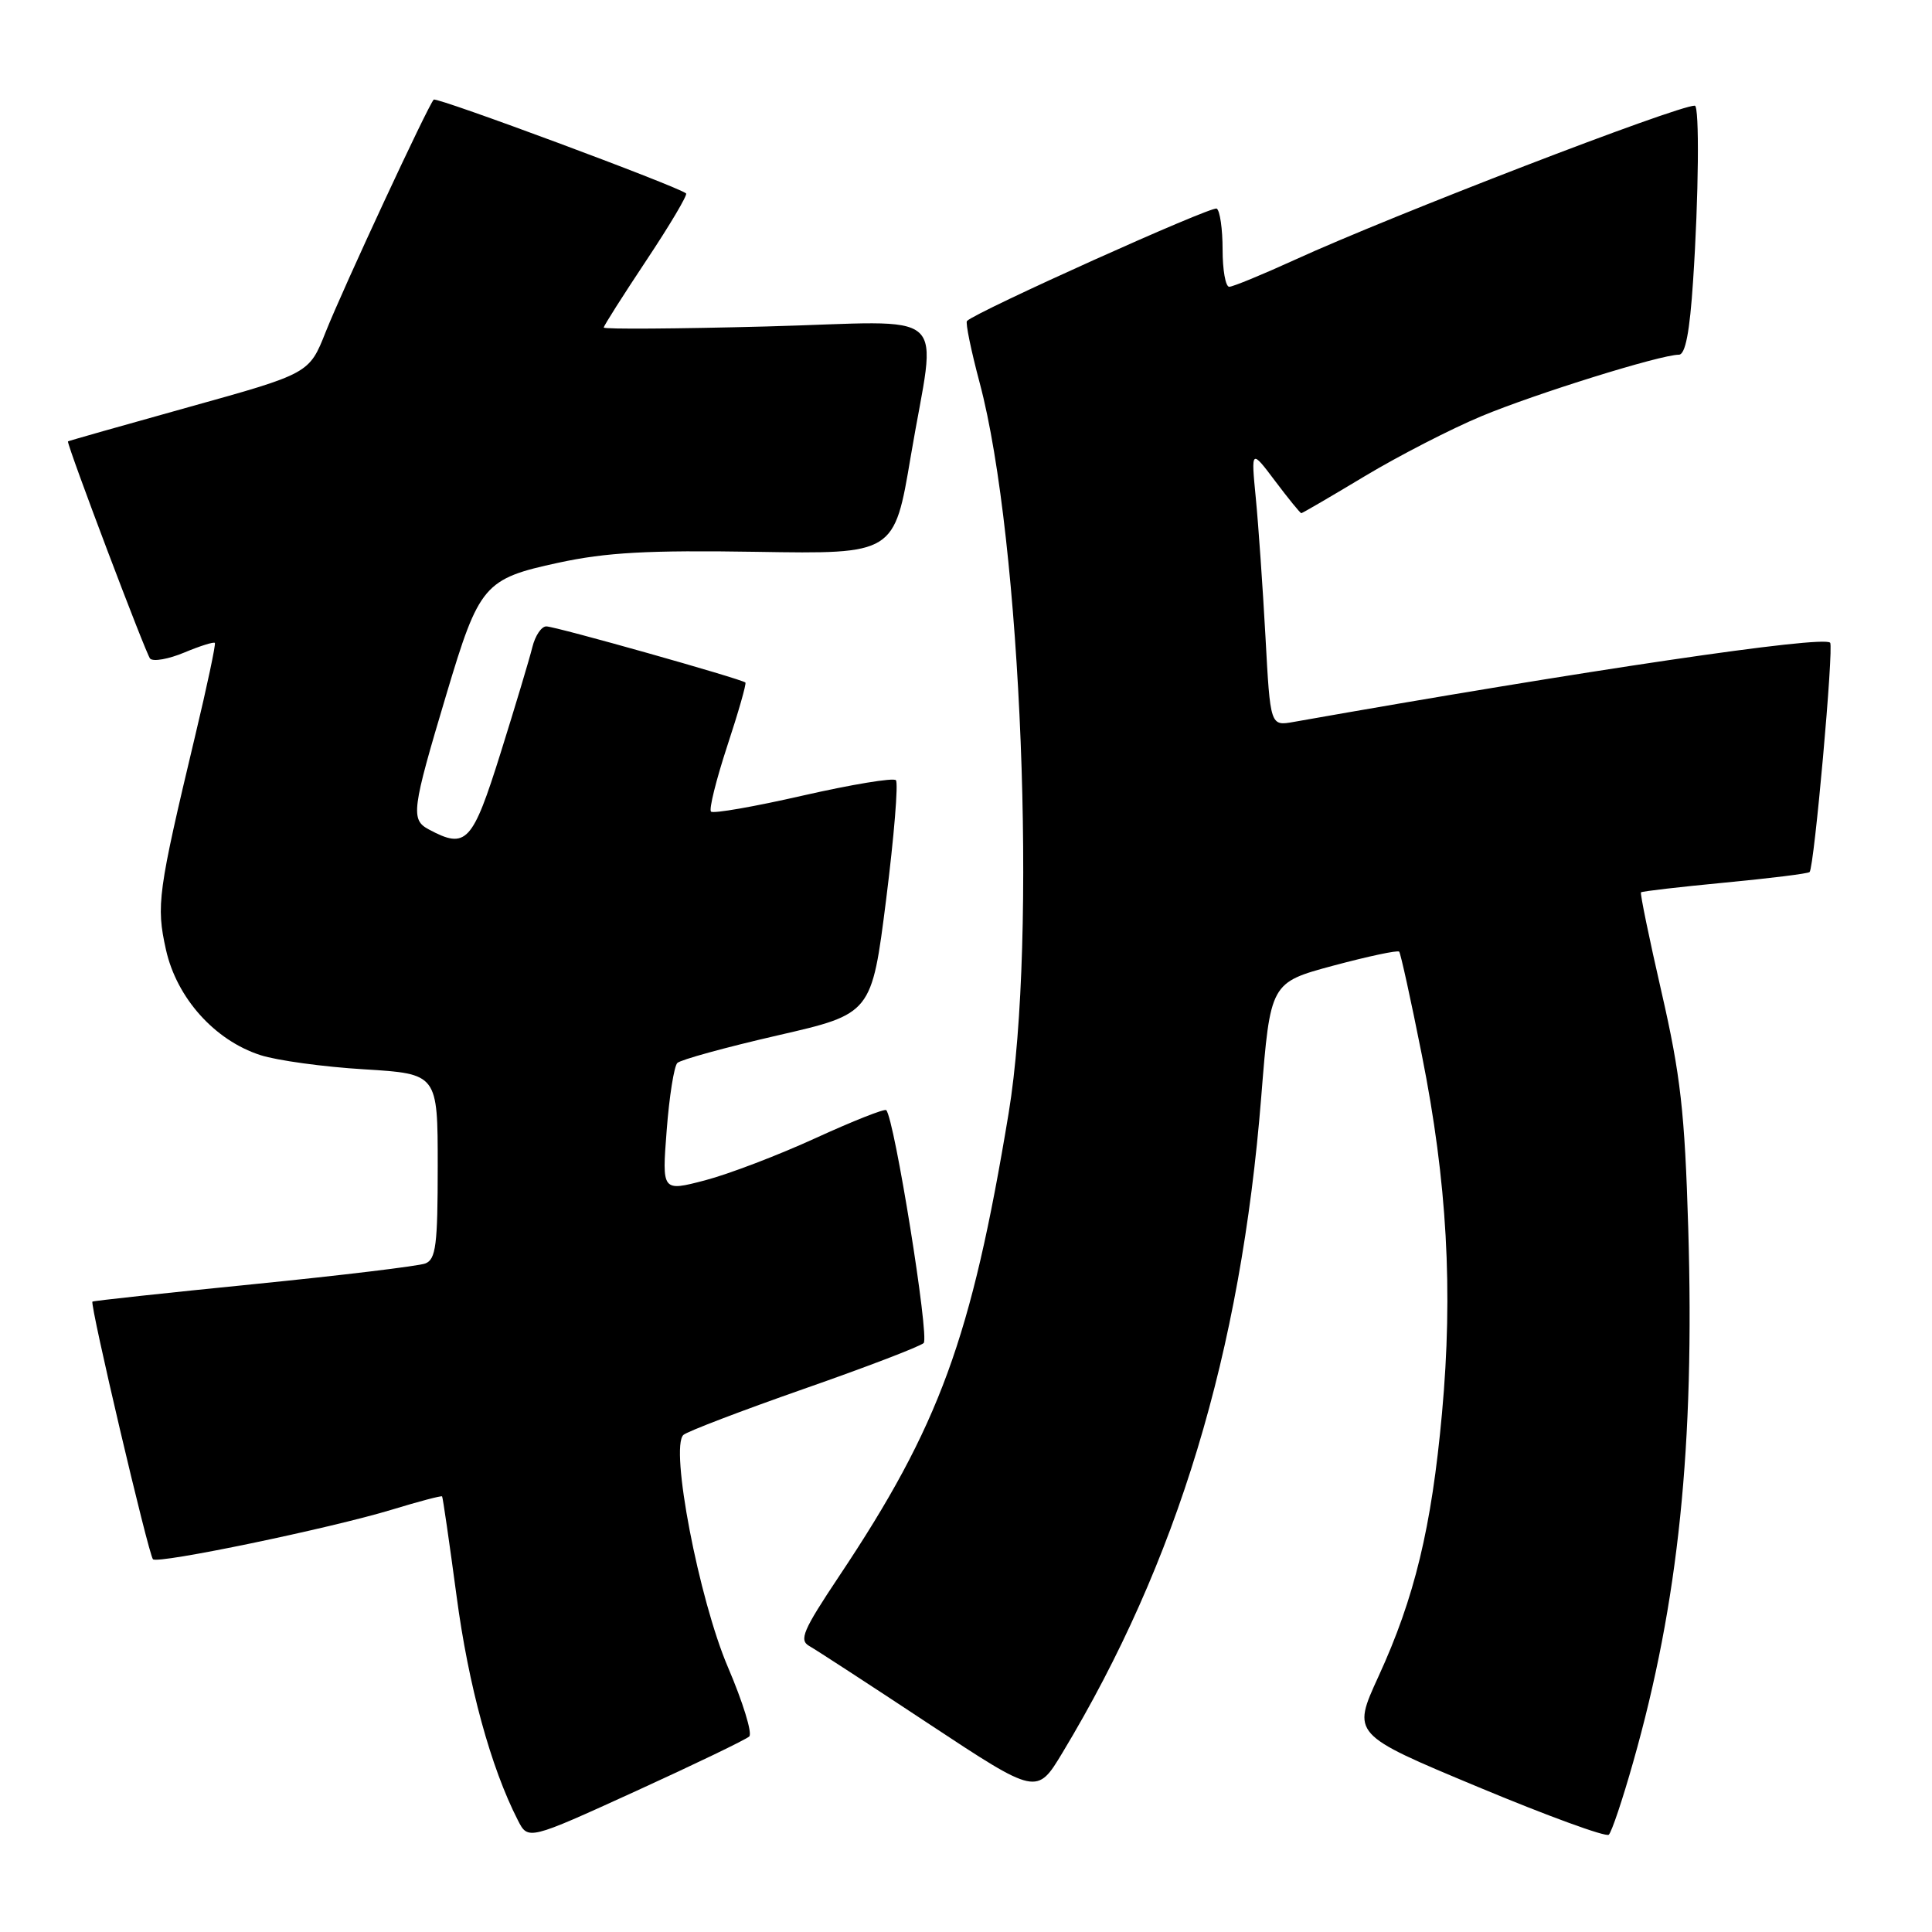 <?xml version="1.0" encoding="UTF-8" standalone="no"?>
<!DOCTYPE svg PUBLIC "-//W3C//DTD SVG 1.1//EN" "http://www.w3.org/Graphics/SVG/1.1/DTD/svg11.dtd" >
<svg xmlns="http://www.w3.org/2000/svg" xmlns:xlink="http://www.w3.org/1999/xlink" version="1.1" viewBox="0 0 256 256">
 <g >
 <path fill="currentColor"
d=" M 99.28 230.09 C 99.71 229.67 98.44 225.55 96.46 220.92 C 92.60 211.90 88.74 191.77 90.56 190.13 C 91.08 189.67 98.25 186.93 106.50 184.04 C 114.75 181.16 121.90 178.42 122.39 177.96 C 123.18 177.22 118.51 148.20 117.43 147.10 C 117.21 146.88 113.00 148.55 108.08 150.80 C 103.15 153.06 96.55 155.58 93.42 156.40 C 87.71 157.89 87.71 157.89 88.34 149.76 C 88.68 145.29 89.32 141.28 89.75 140.85 C 90.18 140.42 96.15 138.78 103.02 137.20 C 115.50 134.34 115.50 134.34 117.42 119.17 C 118.47 110.83 119.05 103.72 118.71 103.38 C 118.37 103.03 112.83 103.95 106.41 105.41 C 99.99 106.88 94.50 107.84 94.21 107.54 C 93.92 107.25 94.89 103.35 96.36 98.86 C 97.84 94.38 98.92 90.59 98.77 90.44 C 98.29 89.97 73.60 83.00 72.39 83.00 C 71.74 83.00 70.91 84.24 70.54 85.75 C 70.17 87.26 68.28 93.56 66.34 99.75 C 62.60 111.68 61.78 112.56 56.83 109.91 C 54.39 108.61 54.55 107.37 59.15 92.00 C 63.49 77.46 64.15 76.69 73.97 74.57 C 80.35 73.19 85.83 72.89 100.27 73.12 C 118.50 73.42 118.50 73.42 120.68 60.46 C 124.07 40.34 126.60 42.60 101.50 43.26 C 89.67 43.57 80.00 43.64 80.00 43.40 C 80.00 43.17 82.55 39.16 85.66 34.48 C 88.77 29.81 91.13 25.82 90.91 25.63 C 89.85 24.71 57.85 12.82 57.47 13.20 C 56.73 13.94 45.47 38.17 43.15 44.00 C 40.97 49.50 40.97 49.50 24.98 53.95 C 16.19 56.40 9.00 58.44 9.00 58.49 C 9.00 59.34 19.37 86.73 19.89 87.27 C 20.31 87.70 22.35 87.33 24.43 86.46 C 26.51 85.59 28.33 85.02 28.47 85.19 C 28.61 85.36 27.44 90.90 25.86 97.50 C 20.91 118.25 20.68 119.95 21.99 125.84 C 23.42 132.24 28.44 137.85 34.51 139.81 C 36.70 140.52 42.89 141.37 48.25 141.69 C 58.00 142.29 58.00 142.29 58.00 154.54 C 58.00 164.98 57.76 166.88 56.35 167.42 C 55.45 167.76 45.21 169.00 33.60 170.16 C 22.00 171.32 12.39 172.36 12.25 172.47 C 11.87 172.77 19.69 206.03 20.27 206.61 C 20.93 207.26 43.76 202.52 51.95 200.03 C 55.49 198.95 58.48 198.16 58.58 198.28 C 58.68 198.40 59.54 204.35 60.50 211.50 C 62.07 223.34 65.03 234.18 68.61 241.17 C 69.97 243.85 69.97 243.85 84.24 237.34 C 92.08 233.76 98.85 230.50 99.28 230.09 Z  M 216.40 233.50 C 222.42 212.33 224.56 191.53 223.70 162.72 C 223.24 147.37 222.68 142.45 220.17 131.50 C 218.53 124.35 217.30 118.38 217.44 118.24 C 217.58 118.10 222.58 117.52 228.55 116.95 C 234.52 116.38 239.58 115.76 239.78 115.55 C 240.39 114.94 243.01 85.67 242.50 85.16 C 241.51 84.18 210.07 88.82 171.41 95.66 C 168.32 96.21 168.32 96.21 167.68 84.35 C 167.32 77.83 166.75 69.58 166.40 66.00 C 165.77 59.50 165.77 59.50 168.97 63.75 C 170.73 66.09 172.29 68.00 172.43 68.00 C 172.57 68.00 176.36 65.79 180.85 63.09 C 185.35 60.39 192.31 56.81 196.32 55.14 C 203.50 52.15 220.04 47.00 222.46 47.00 C 223.32 47.00 223.90 43.98 224.34 37.25 C 225.09 26.04 225.20 14.00 224.57 14.00 C 222.18 14.00 184.47 28.53 171.63 34.40 C 167.29 36.38 163.36 38.00 162.88 38.00 C 162.39 38.00 162.00 35.78 162.00 33.06 C 162.00 30.34 161.65 27.90 161.22 27.64 C 160.58 27.24 129.39 41.28 128.13 42.53 C 127.91 42.75 128.67 46.44 129.81 50.72 C 135.36 71.51 137.46 124.42 133.65 147.50 C 128.71 177.38 124.47 188.96 111.19 208.85 C 106.37 216.08 105.84 217.33 107.26 218.12 C 108.16 218.63 115.31 223.28 123.14 228.46 C 137.39 237.87 137.39 237.87 140.79 232.23 C 156.03 206.93 164.41 179.28 167.12 145.35 C 168.33 130.20 168.33 130.20 176.68 127.95 C 181.28 126.72 185.20 125.88 185.40 126.10 C 185.59 126.32 186.95 132.48 188.40 139.78 C 191.75 156.57 192.56 171.03 191.07 187.28 C 189.69 202.41 187.44 211.73 182.65 222.15 C 179.14 229.81 179.14 229.81 195.82 236.77 C 204.99 240.60 212.80 243.45 213.17 243.11 C 213.55 242.78 215.00 238.45 216.40 233.50 Z "/>
</g>
</svg>